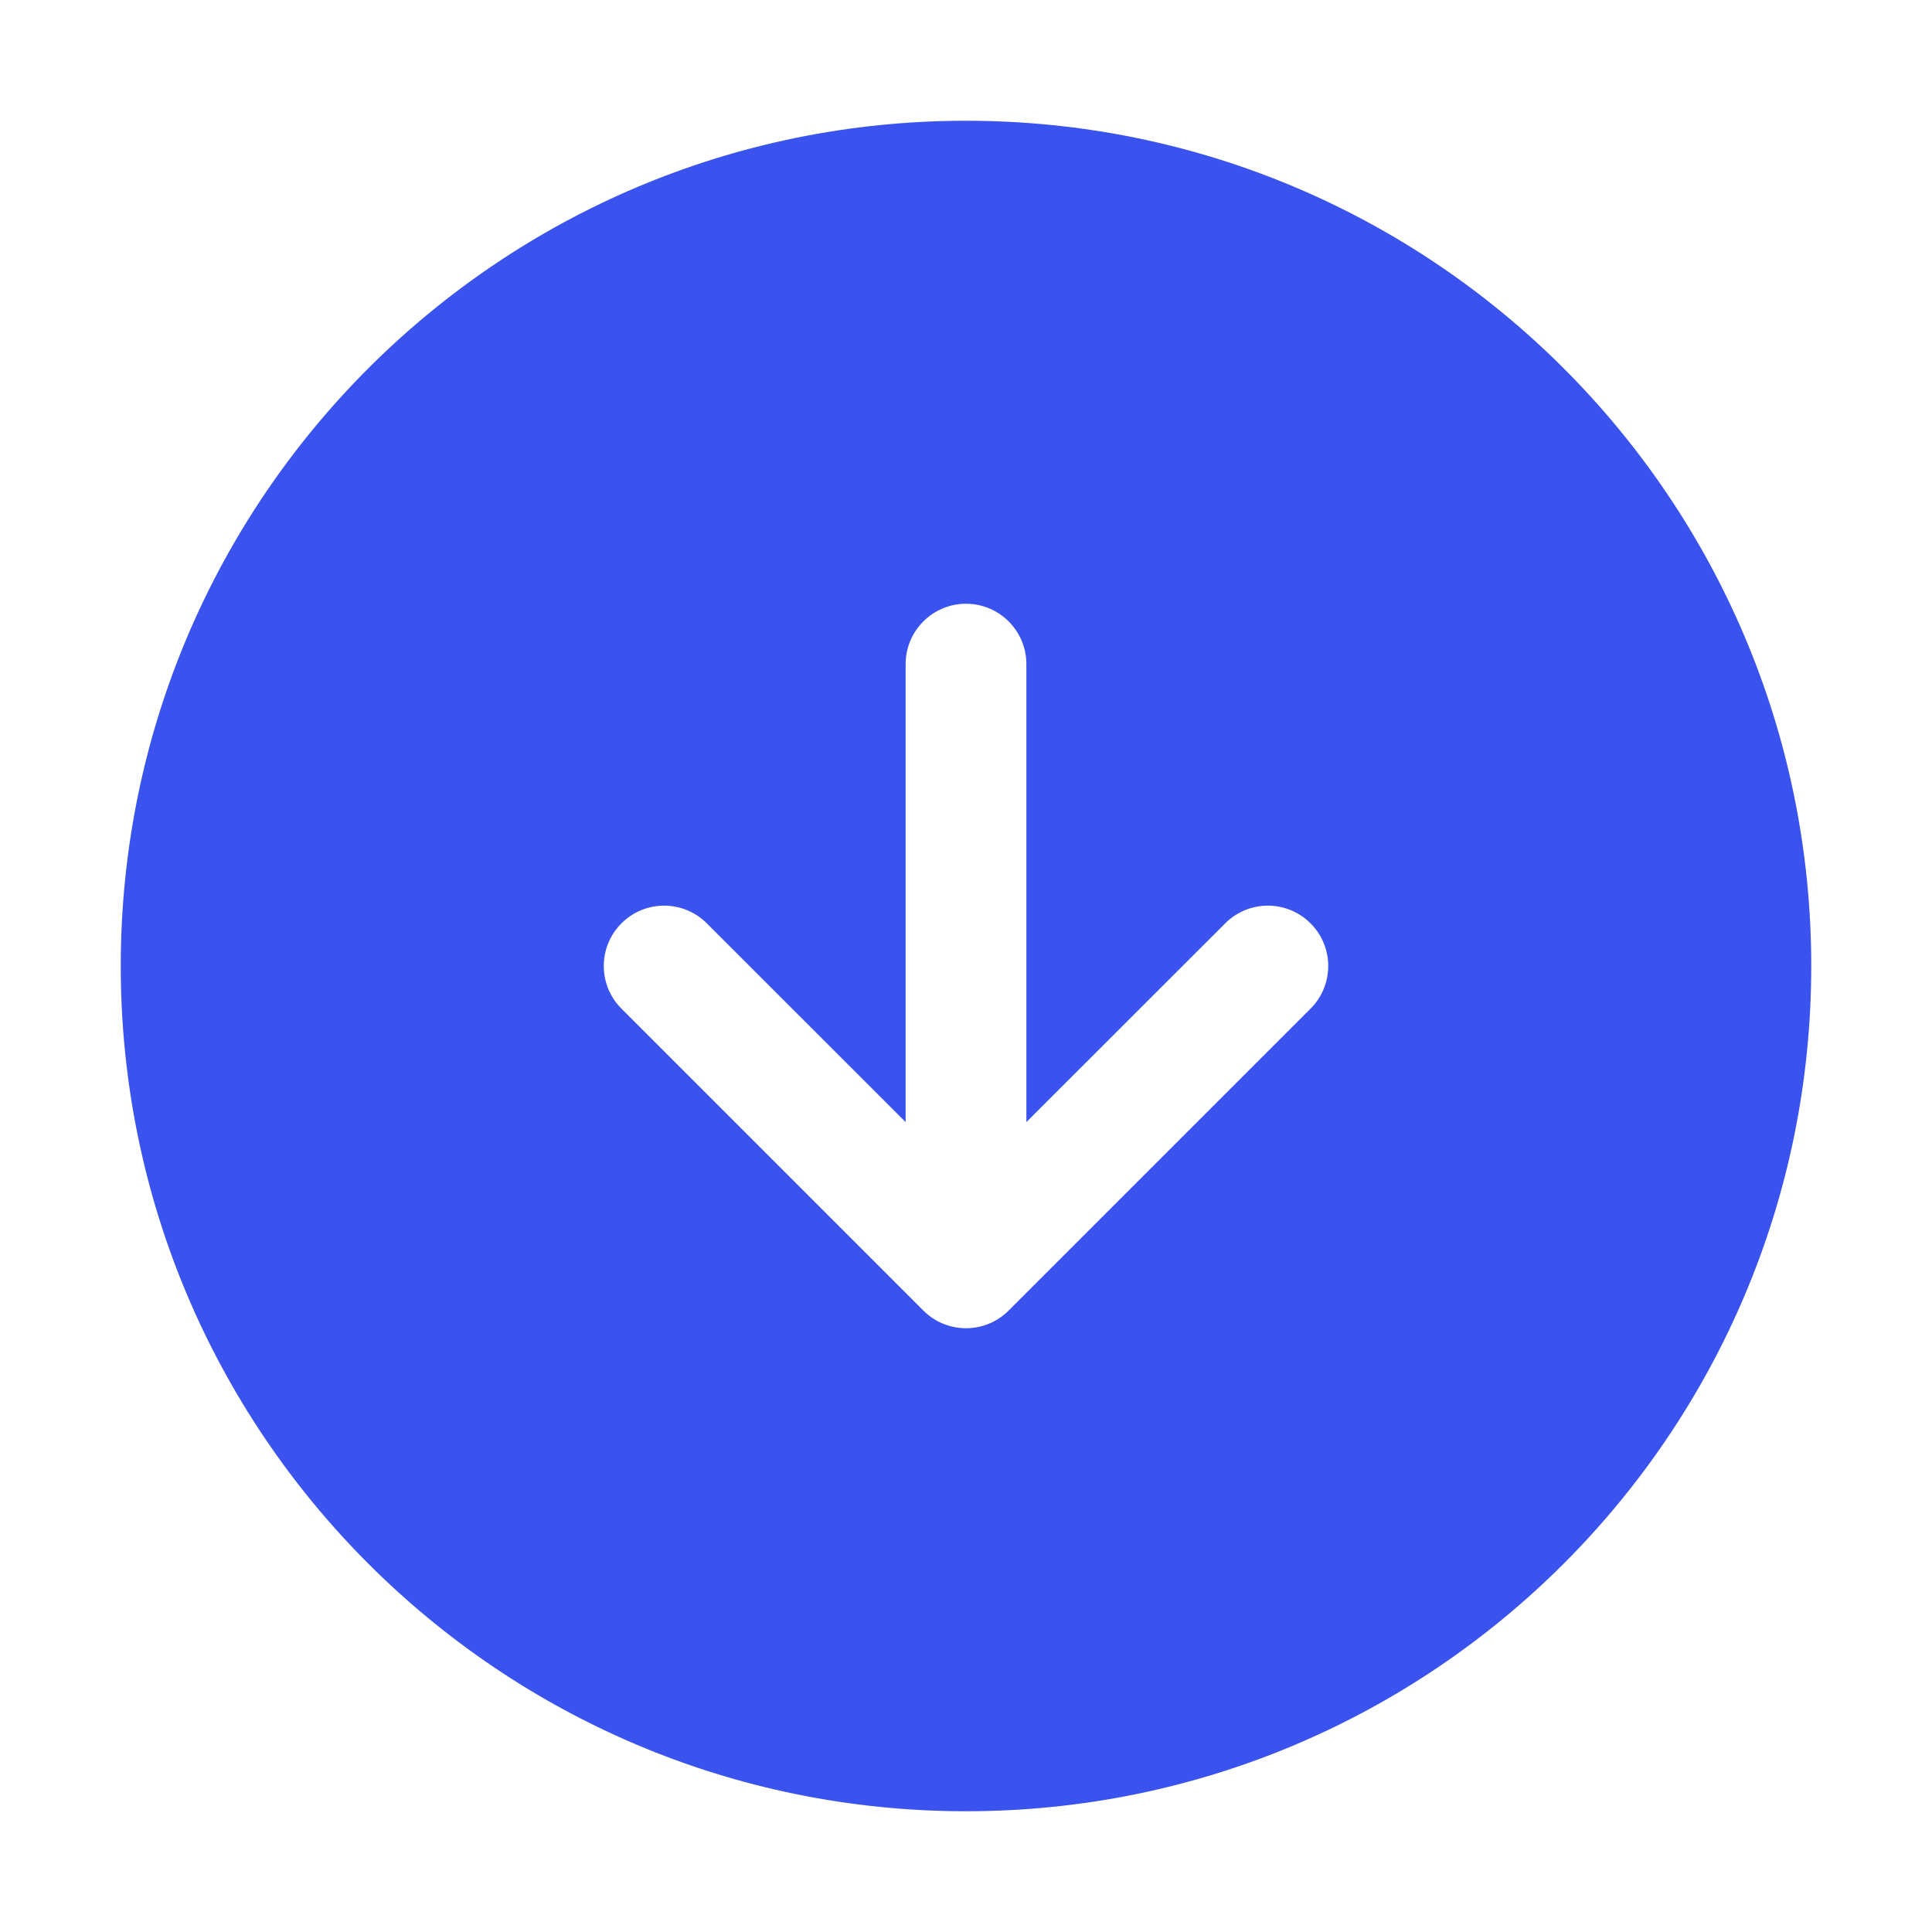 <svg width="24" height="24" viewBox="0 0 24 24" fill="none" xmlns="http://www.w3.org/2000/svg">
<path fill-rule="evenodd" clip-rule="evenodd" d="M1.5 12C1.5 6.201 6.201 1.5 12 1.5C17.799 1.5 22.5 6.201 22.5 12C22.5 17.799 17.799 22.5 12 22.5C6.201 22.5 1.5 17.799 1.5 12ZM8.78 11.47C8.487 11.177 8.013 11.177 7.72 11.47C7.427 11.763 7.427 12.237 7.72 12.53L11.47 16.28C11.763 16.573 12.237 16.573 12.53 16.28L16.28 12.53C16.573 12.237 16.573 11.763 16.28 11.47C15.987 11.177 15.513 11.177 15.22 11.47L12.75 13.939V8.25C12.75 7.836 12.414 7.5 12 7.5C11.586 7.5 11.25 7.836 11.25 8.25V13.939L8.78 11.47Z" fill="#3A52EE"/>
</svg>
